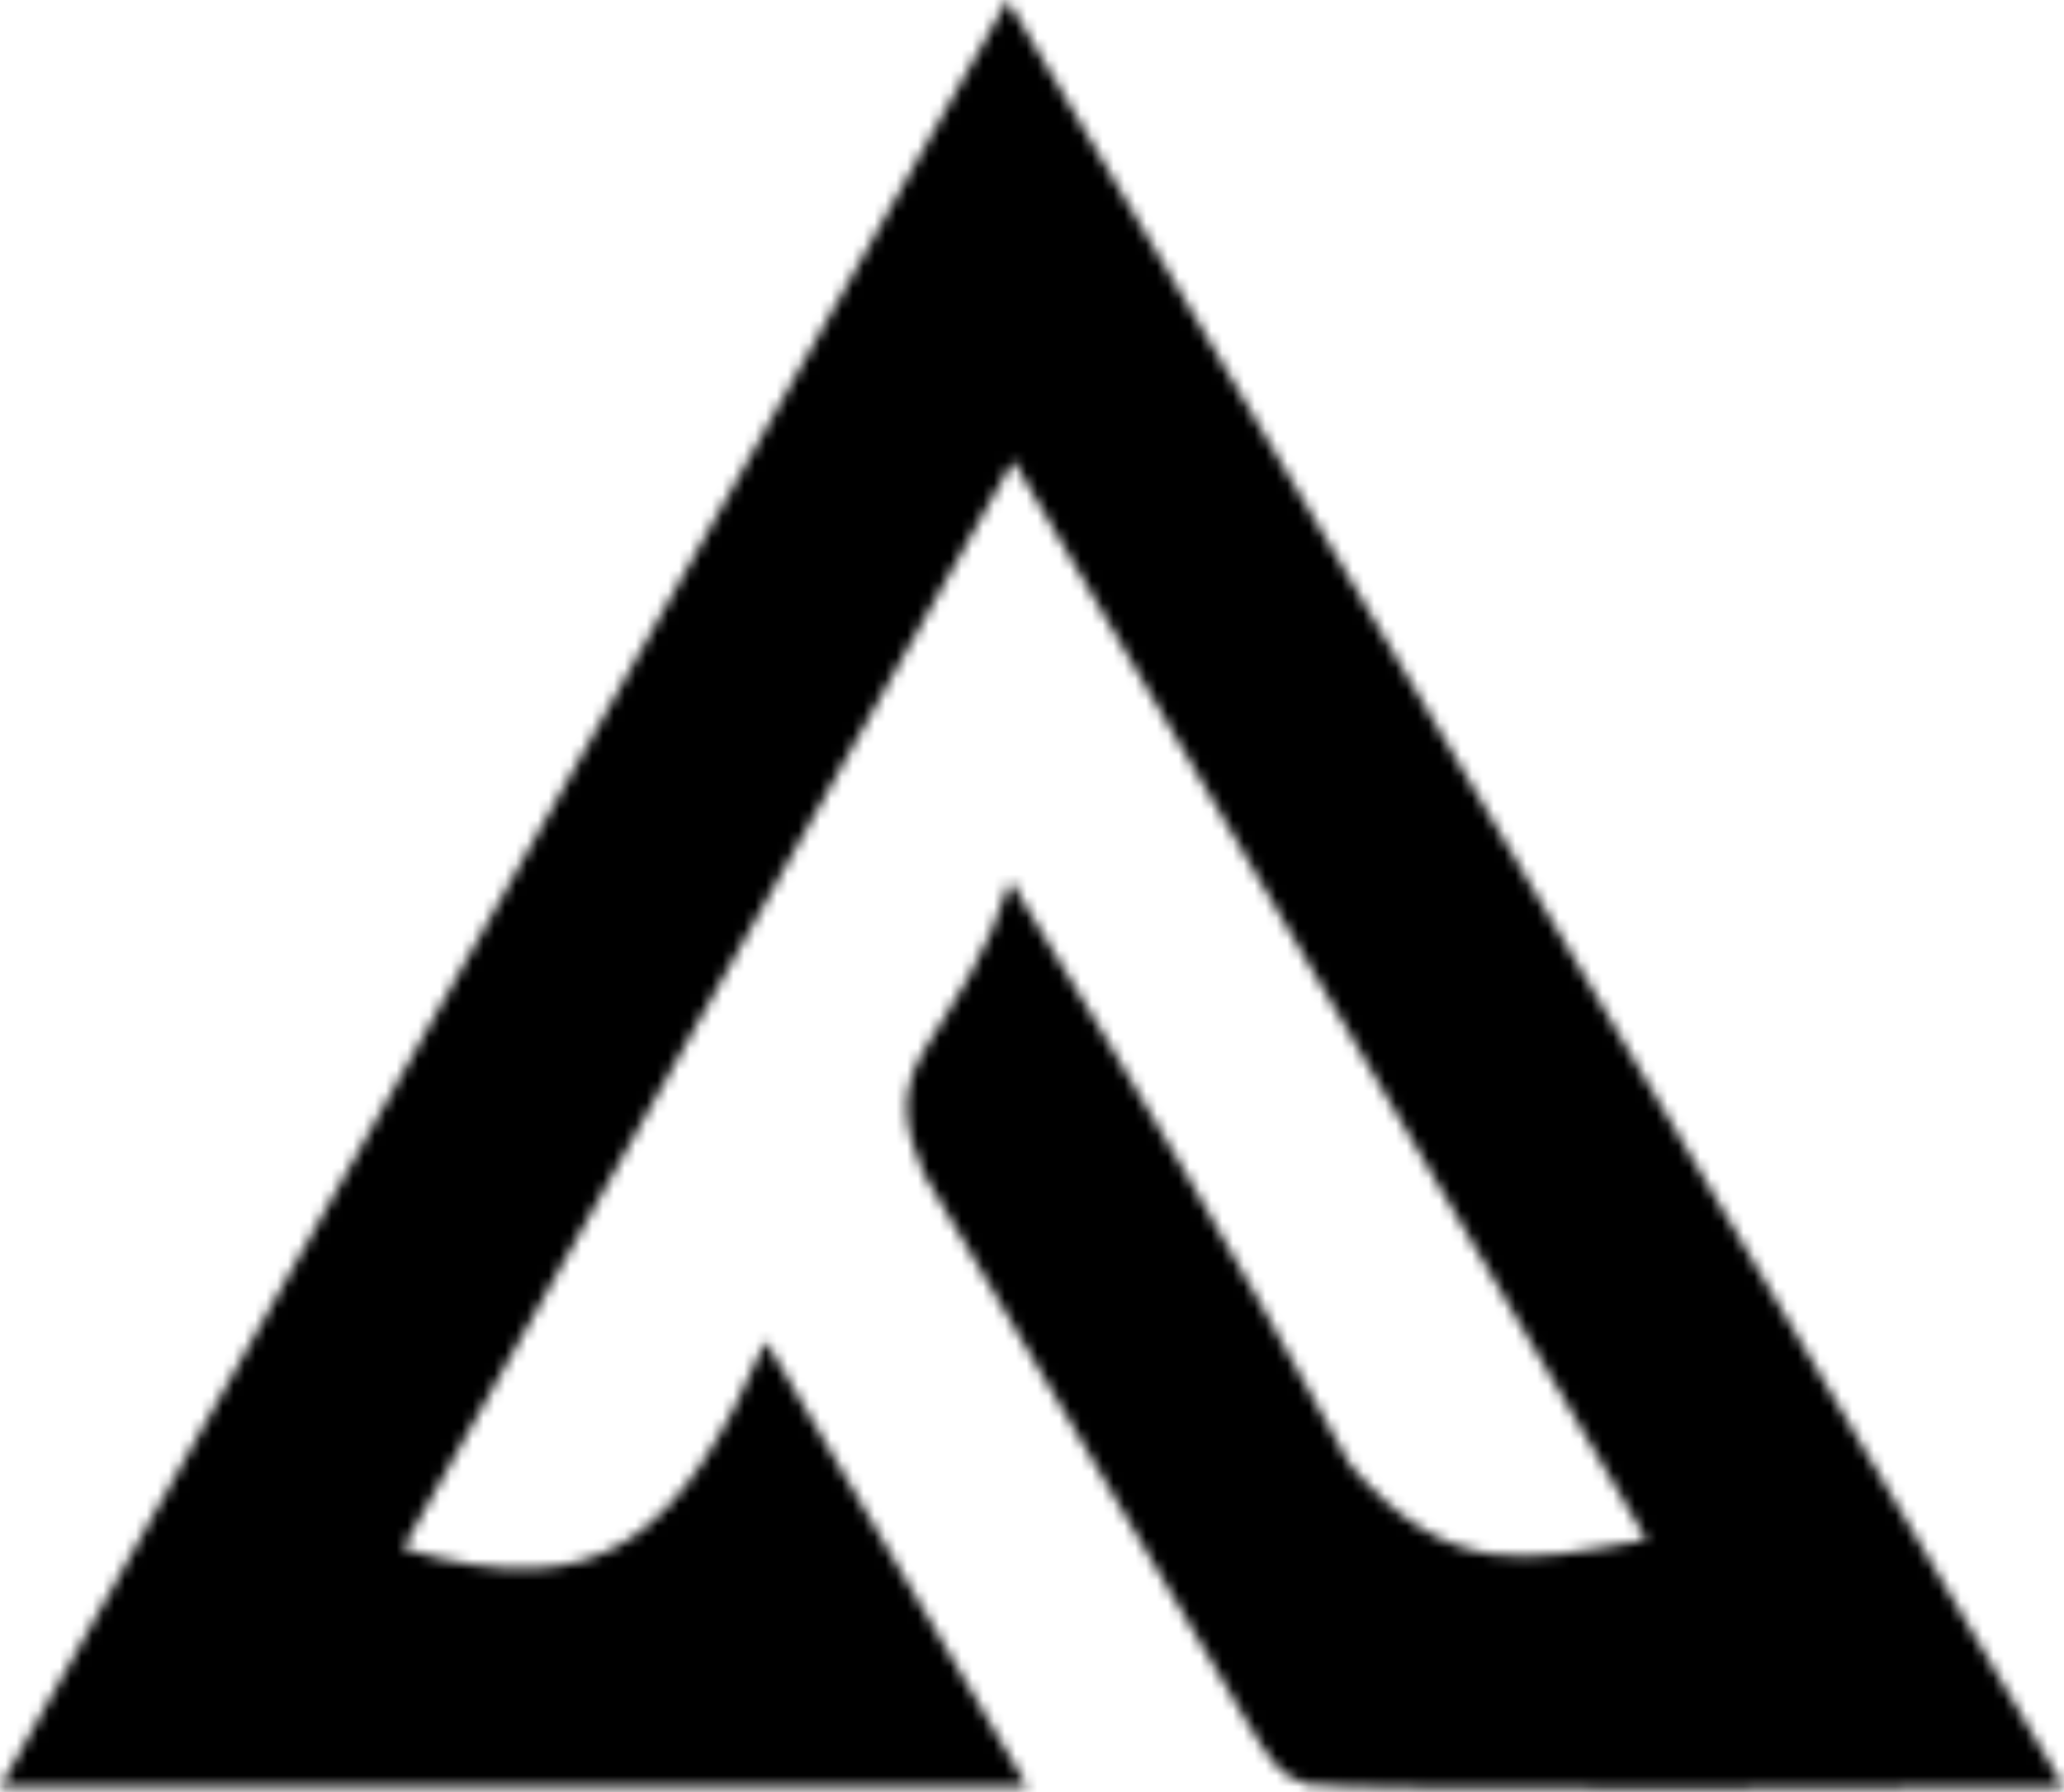 <svg width="190" height="165" viewBox="0 0 190 165" fill="none" xmlns="http://www.w3.org/2000/svg">
<g id="Vector 2">
<mask id="path-1-inside-1_122_686" fill="white">
<path d="M92.748 0L0 164.561H94.603L70.488 123.487C62.791 141.025 55.8 148.221 37.099 142.566L93.278 42.399L151.576 141.771C145.72 142.831 141.398 143.726 137.266 143.096C132.837 142.421 128.667 140.015 124.282 134.881C112.662 113.729 105.748 101.968 93.013 81.088C90.852 87.962 87.879 92.096 85.063 96.722C82.247 101.349 83.789 104.837 85.063 108.117L114.742 158.466C116.916 162.027 117.657 163.501 120.307 164.296C122.957 165.091 190 164.561 190 164.561L92.748 0Z"/>
</mask>
<path d="M0 164.561L-43.558 140.011L-85.575 214.561H0V164.561ZM92.748 0L135.792 -25.439L91.721 -100.013L49.189 -24.55L92.748 0ZM190 164.561L190.395 214.559L277.221 213.873L233.045 139.122L190 164.561ZM114.742 158.466L71.669 183.856L71.865 184.191L72.068 184.522L114.742 158.466ZM85.063 108.117L38.453 126.216L39.925 130.006L41.989 133.508L85.063 108.117ZM93.013 81.088L135.699 55.052L78.343 -38.984L45.313 66.095L93.013 81.088ZM124.282 134.881L80.459 158.955L82.93 163.454L86.264 167.357L124.282 134.881ZM151.576 141.771L160.476 190.973L230.933 178.228L194.702 116.471L151.576 141.771ZM93.278 42.399L136.404 17.098L92.302 -58.076L49.668 17.941L93.278 42.399ZM37.099 142.566L-6.511 118.108L-36.965 172.408L22.628 190.426L37.099 142.566ZM70.488 123.487L113.606 98.172L64.045 13.755L24.704 103.392L70.488 123.487ZM94.603 164.561V214.561H181.938L137.721 139.246L94.603 164.561ZM137.266 143.096L129.729 192.525L129.729 192.525L137.266 143.096ZM43.558 189.11L136.306 24.55L49.189 -24.55L-43.558 140.011L43.558 189.11ZM49.703 25.439L146.955 189.999L233.045 139.122L135.792 -25.439L49.703 25.439ZM190 164.561C189.605 114.562 189.605 114.562 189.605 114.562C189.604 114.562 189.604 114.562 189.603 114.562C189.601 114.562 189.599 114.562 189.595 114.562C189.588 114.562 189.576 114.562 189.561 114.563C189.53 114.563 189.484 114.563 189.422 114.564C189.299 114.565 189.114 114.566 188.871 114.568C188.387 114.571 187.673 114.577 186.762 114.583C184.94 114.596 182.33 114.613 179.189 114.632C172.9 114.669 164.507 114.71 156.05 114.726C147.554 114.743 139.151 114.734 132.781 114.675C129.555 114.645 127.116 114.604 125.537 114.557C124.701 114.532 124.476 114.516 124.645 114.527C124.699 114.53 125.287 114.566 126.161 114.661C126.599 114.709 127.44 114.807 128.514 114.982C129.291 115.109 131.681 115.506 134.674 116.404L105.939 212.187C110.897 213.674 115.193 214.058 115.319 214.072C116.602 214.212 117.717 214.289 118.407 214.332C119.85 214.422 121.337 214.477 122.587 214.514C125.182 214.59 128.415 214.638 131.848 214.67C138.794 214.735 147.648 214.743 156.244 214.726C164.879 214.709 173.413 214.668 179.778 214.63C182.963 214.611 185.611 214.594 187.466 214.581C188.393 214.574 189.123 214.569 189.621 214.565C189.871 214.563 190.063 214.562 190.193 214.561C190.258 214.56 190.308 214.56 190.342 214.56C190.359 214.559 190.372 214.559 190.381 214.559C190.385 214.559 190.389 214.559 190.391 214.559C190.392 214.559 190.393 214.559 190.394 214.559C190.395 214.559 190.395 214.559 190 164.561ZM134.674 116.404C137.554 117.268 141.454 118.789 145.637 121.474C149.885 124.202 153.022 127.229 155.193 129.744C157.1 131.953 158.214 133.727 158.278 133.827C158.357 133.952 158.357 133.955 158.177 133.661C158.092 133.522 158.001 133.372 157.867 133.15C157.741 132.944 157.585 132.686 157.416 132.41L72.068 184.522C72.232 184.791 73.243 186.47 74.034 187.707C74.932 189.11 76.804 191.97 79.499 195.092C82.459 198.52 86.413 202.287 91.614 205.626C96.748 208.922 101.734 210.926 105.939 212.187L134.674 116.404ZM157.815 133.075L128.136 82.727L41.989 133.508L71.669 183.856L157.815 133.075ZM131.672 90.019C131.038 88.385 131.406 89.302 131.681 90.148C132.075 91.36 132.88 94.079 133.263 97.77C133.665 101.656 133.556 106.171 132.476 110.969C131.405 115.728 129.626 119.676 127.773 122.719L42.352 70.726C35.245 82.402 32.479 95.377 33.796 108.079C34.371 113.631 35.625 118.126 36.578 121.059C37.412 123.626 38.451 126.21 38.453 126.216L131.672 90.019ZM127.773 122.719C129.033 120.649 136.265 110.228 140.712 96.081L45.313 66.095C45.336 66.024 45.392 65.865 45.476 65.673C45.558 65.486 45.599 65.424 45.52 65.567C45.413 65.759 45.199 66.13 44.664 66.995C44.376 67.461 44.117 67.874 43.699 68.545C43.322 69.149 42.851 69.907 42.352 70.726L127.773 122.719ZM50.326 107.124C62.756 127.502 69.276 138.599 80.459 158.955L168.105 110.808C156.048 88.86 148.74 76.433 135.699 55.052L50.326 107.124ZM194.702 116.471L136.404 17.098L50.151 67.7L108.45 167.072L194.702 116.471ZM49.668 17.941L-6.511 118.108L80.709 167.025L136.887 66.857L49.668 17.941ZM22.628 190.426C38.597 195.255 62.461 198.422 85.19 183.633C103.871 171.477 112.409 152.384 116.273 143.581L24.704 103.392C23.246 106.713 22.715 107.433 23.02 106.975C23.413 106.383 25.732 103.015 30.65 99.815C36.124 96.253 42.017 94.706 46.872 94.488C50.96 94.303 52.931 95.118 51.57 94.706L22.628 190.426ZM27.37 148.801L51.484 189.875L137.721 139.246L113.606 98.172L27.37 148.801ZM94.603 114.561H0V214.561H94.603V114.561ZM86.264 167.357C96.15 178.93 110.354 189.57 129.729 192.525L144.804 93.668C149.371 94.364 153.594 95.992 157.077 98.148C160.298 100.143 161.967 102.017 162.299 102.406L86.264 167.357ZM129.729 192.525C144.104 194.717 158.339 191.359 160.476 190.973L142.676 92.57C142.274 92.642 141.886 92.713 141.529 92.778C141.162 92.845 140.839 92.904 140.52 92.962C139.881 93.078 139.383 93.167 138.951 93.242C138.048 93.397 137.789 93.427 137.857 93.419C137.986 93.403 140.776 93.053 144.804 93.668L129.729 192.525Z" fill="black" mask="url(#path-1-inside-1_122_686)"/>
</g>
</svg>
